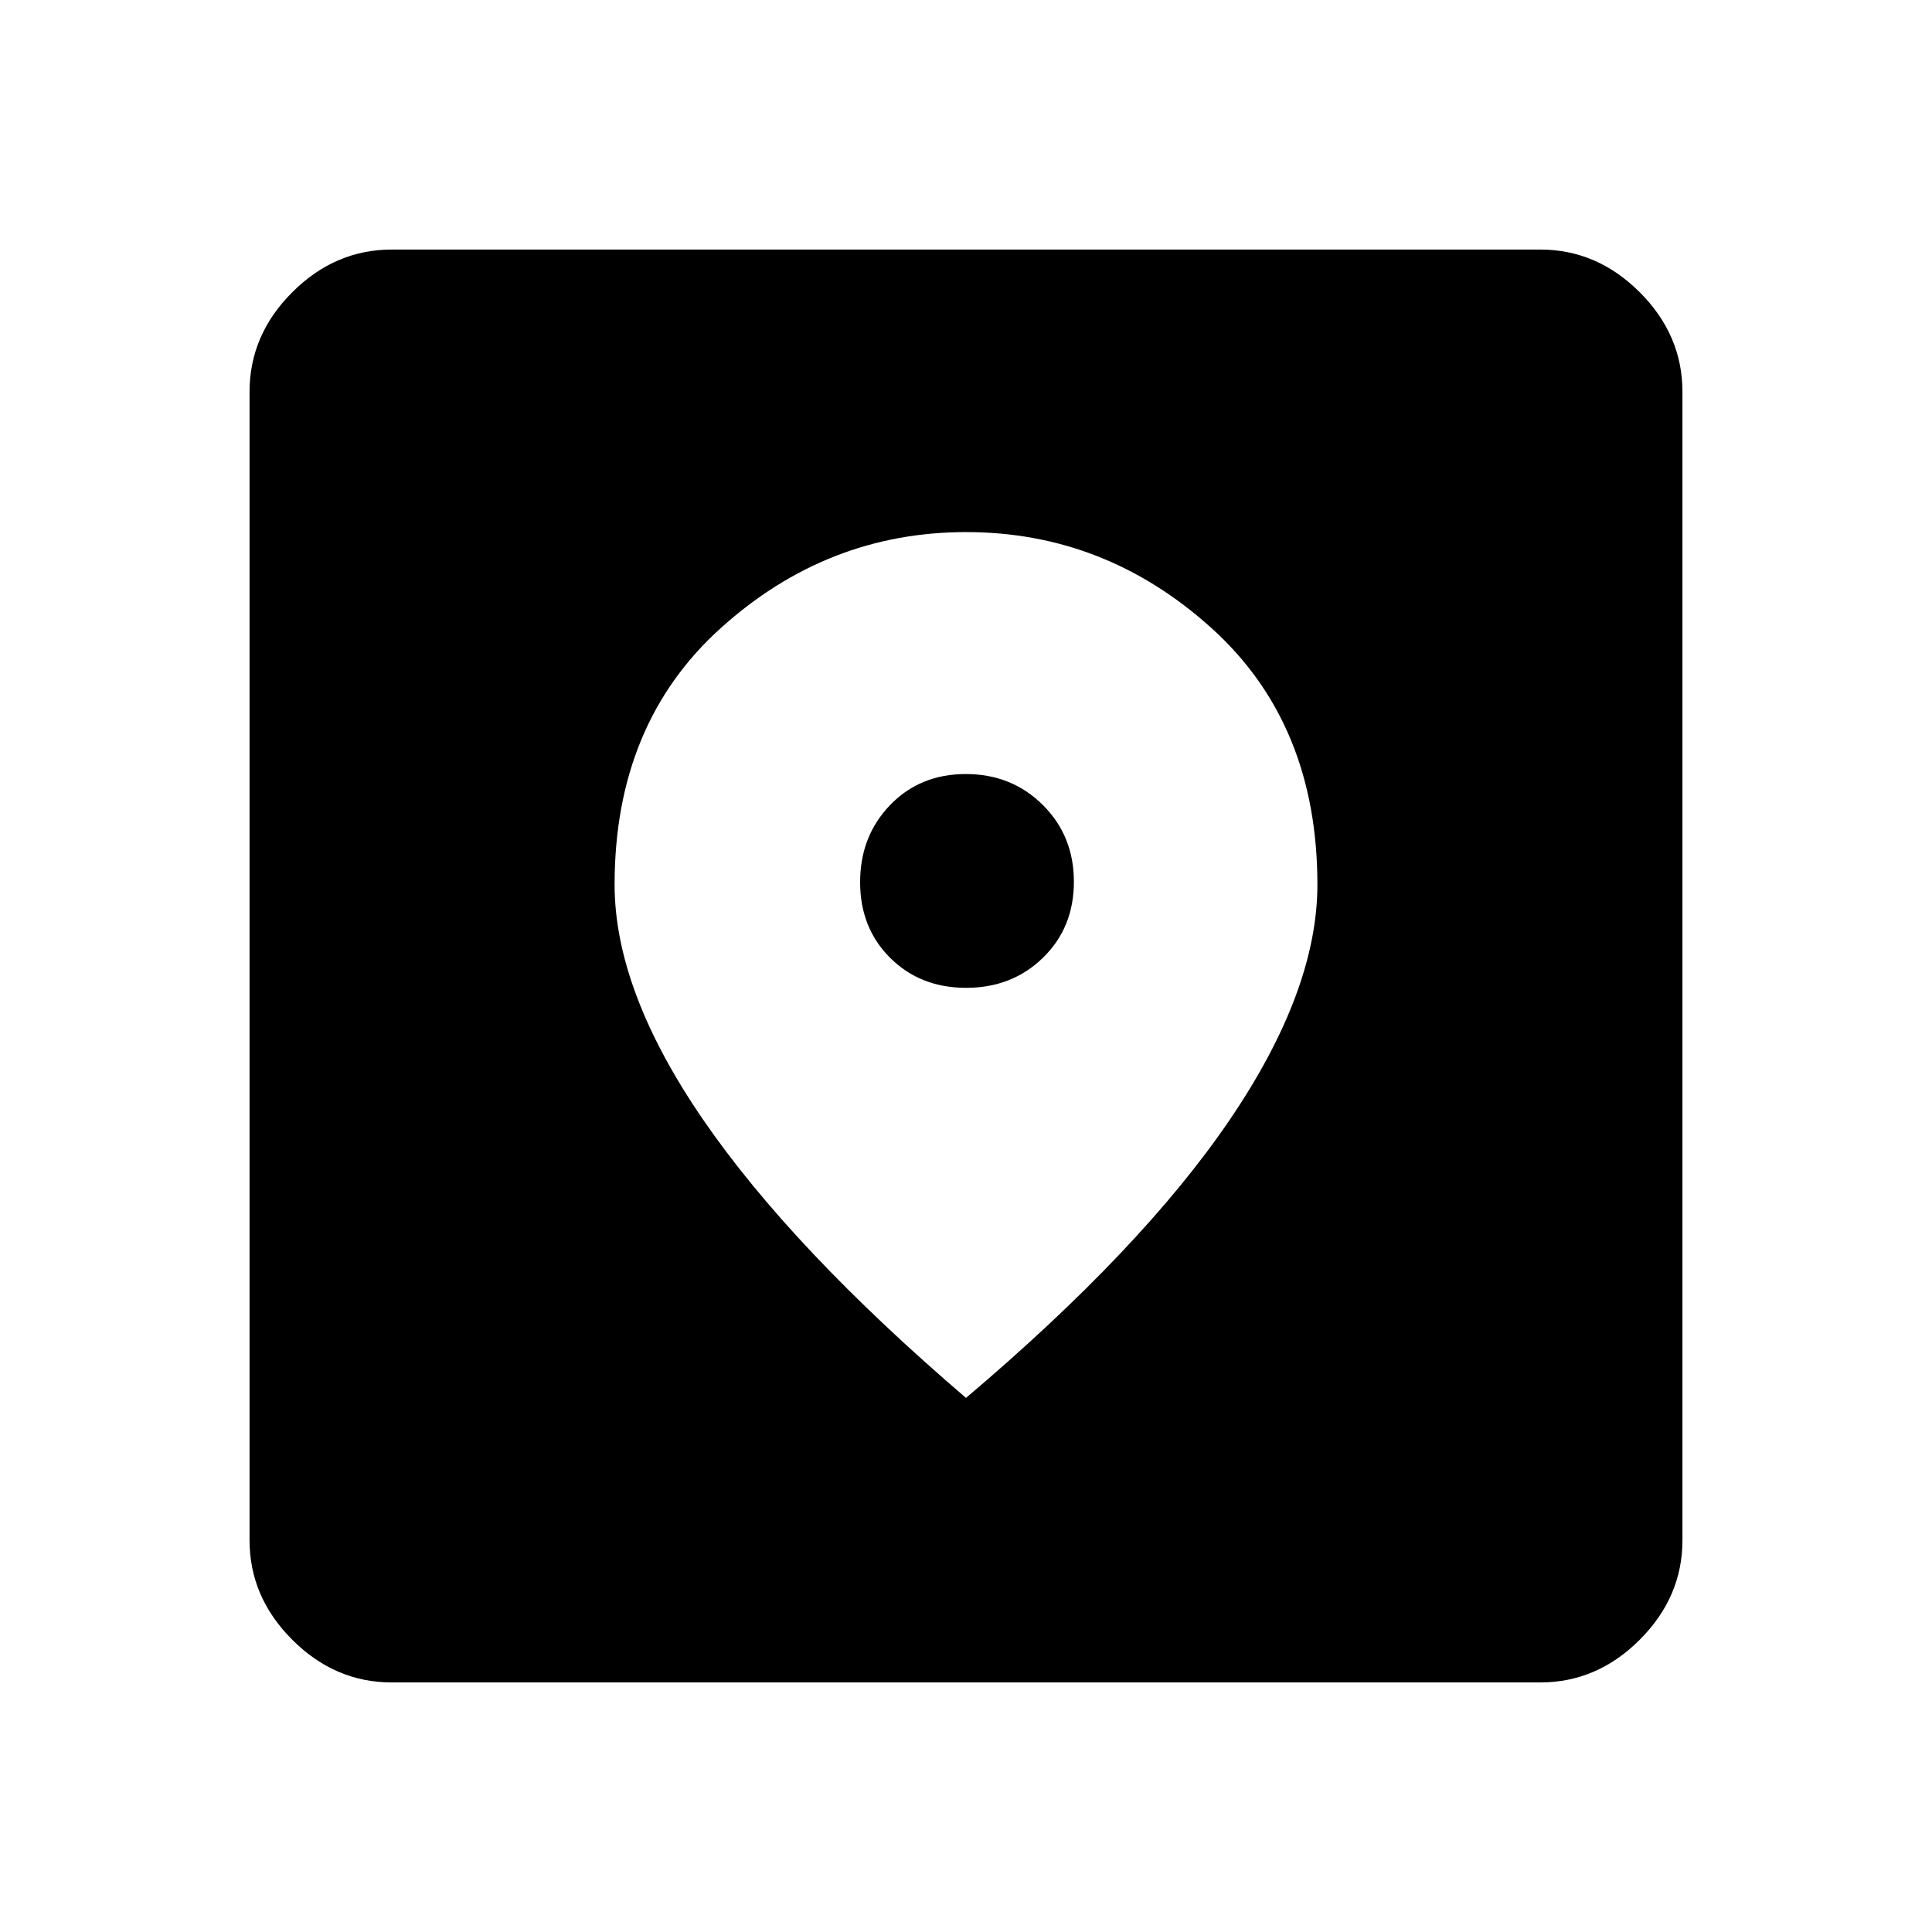 <svg xmlns="http://www.w3.org/2000/svg" height="48" viewBox="0 -960 960 960" width="48"><path d="M194.69-124q-28.25 0-49.47-21.22T124-194.69v-570.62q0-28.25 21.22-49.47T194.69-836h570.62q28.25 0 49.47 21.22T836-765.31v570.62q0 28.25-21.22 49.47T765.31-124H194.69ZM480-265.39q87.51-74.09 131.06-138.2 43.55-64.11 43.55-116.89 0-80.04-52.8-127.59-52.79-47.54-121.76-47.54t-121.82 47.62q-52.84 47.62-52.84 127.55 0 52.7 44 116.8T480-265.39Zm.1-203.76q-22.79 0-37.75-14.86t-14.96-37.66q0-22.79 14.85-38.25 14.86-15.46 37.66-15.46 22.79 0 38.25 15.35 15.46 15.36 15.46 38.16 0 22.79-15.35 37.75-15.36 14.97-38.16 14.97Z"/></svg>
